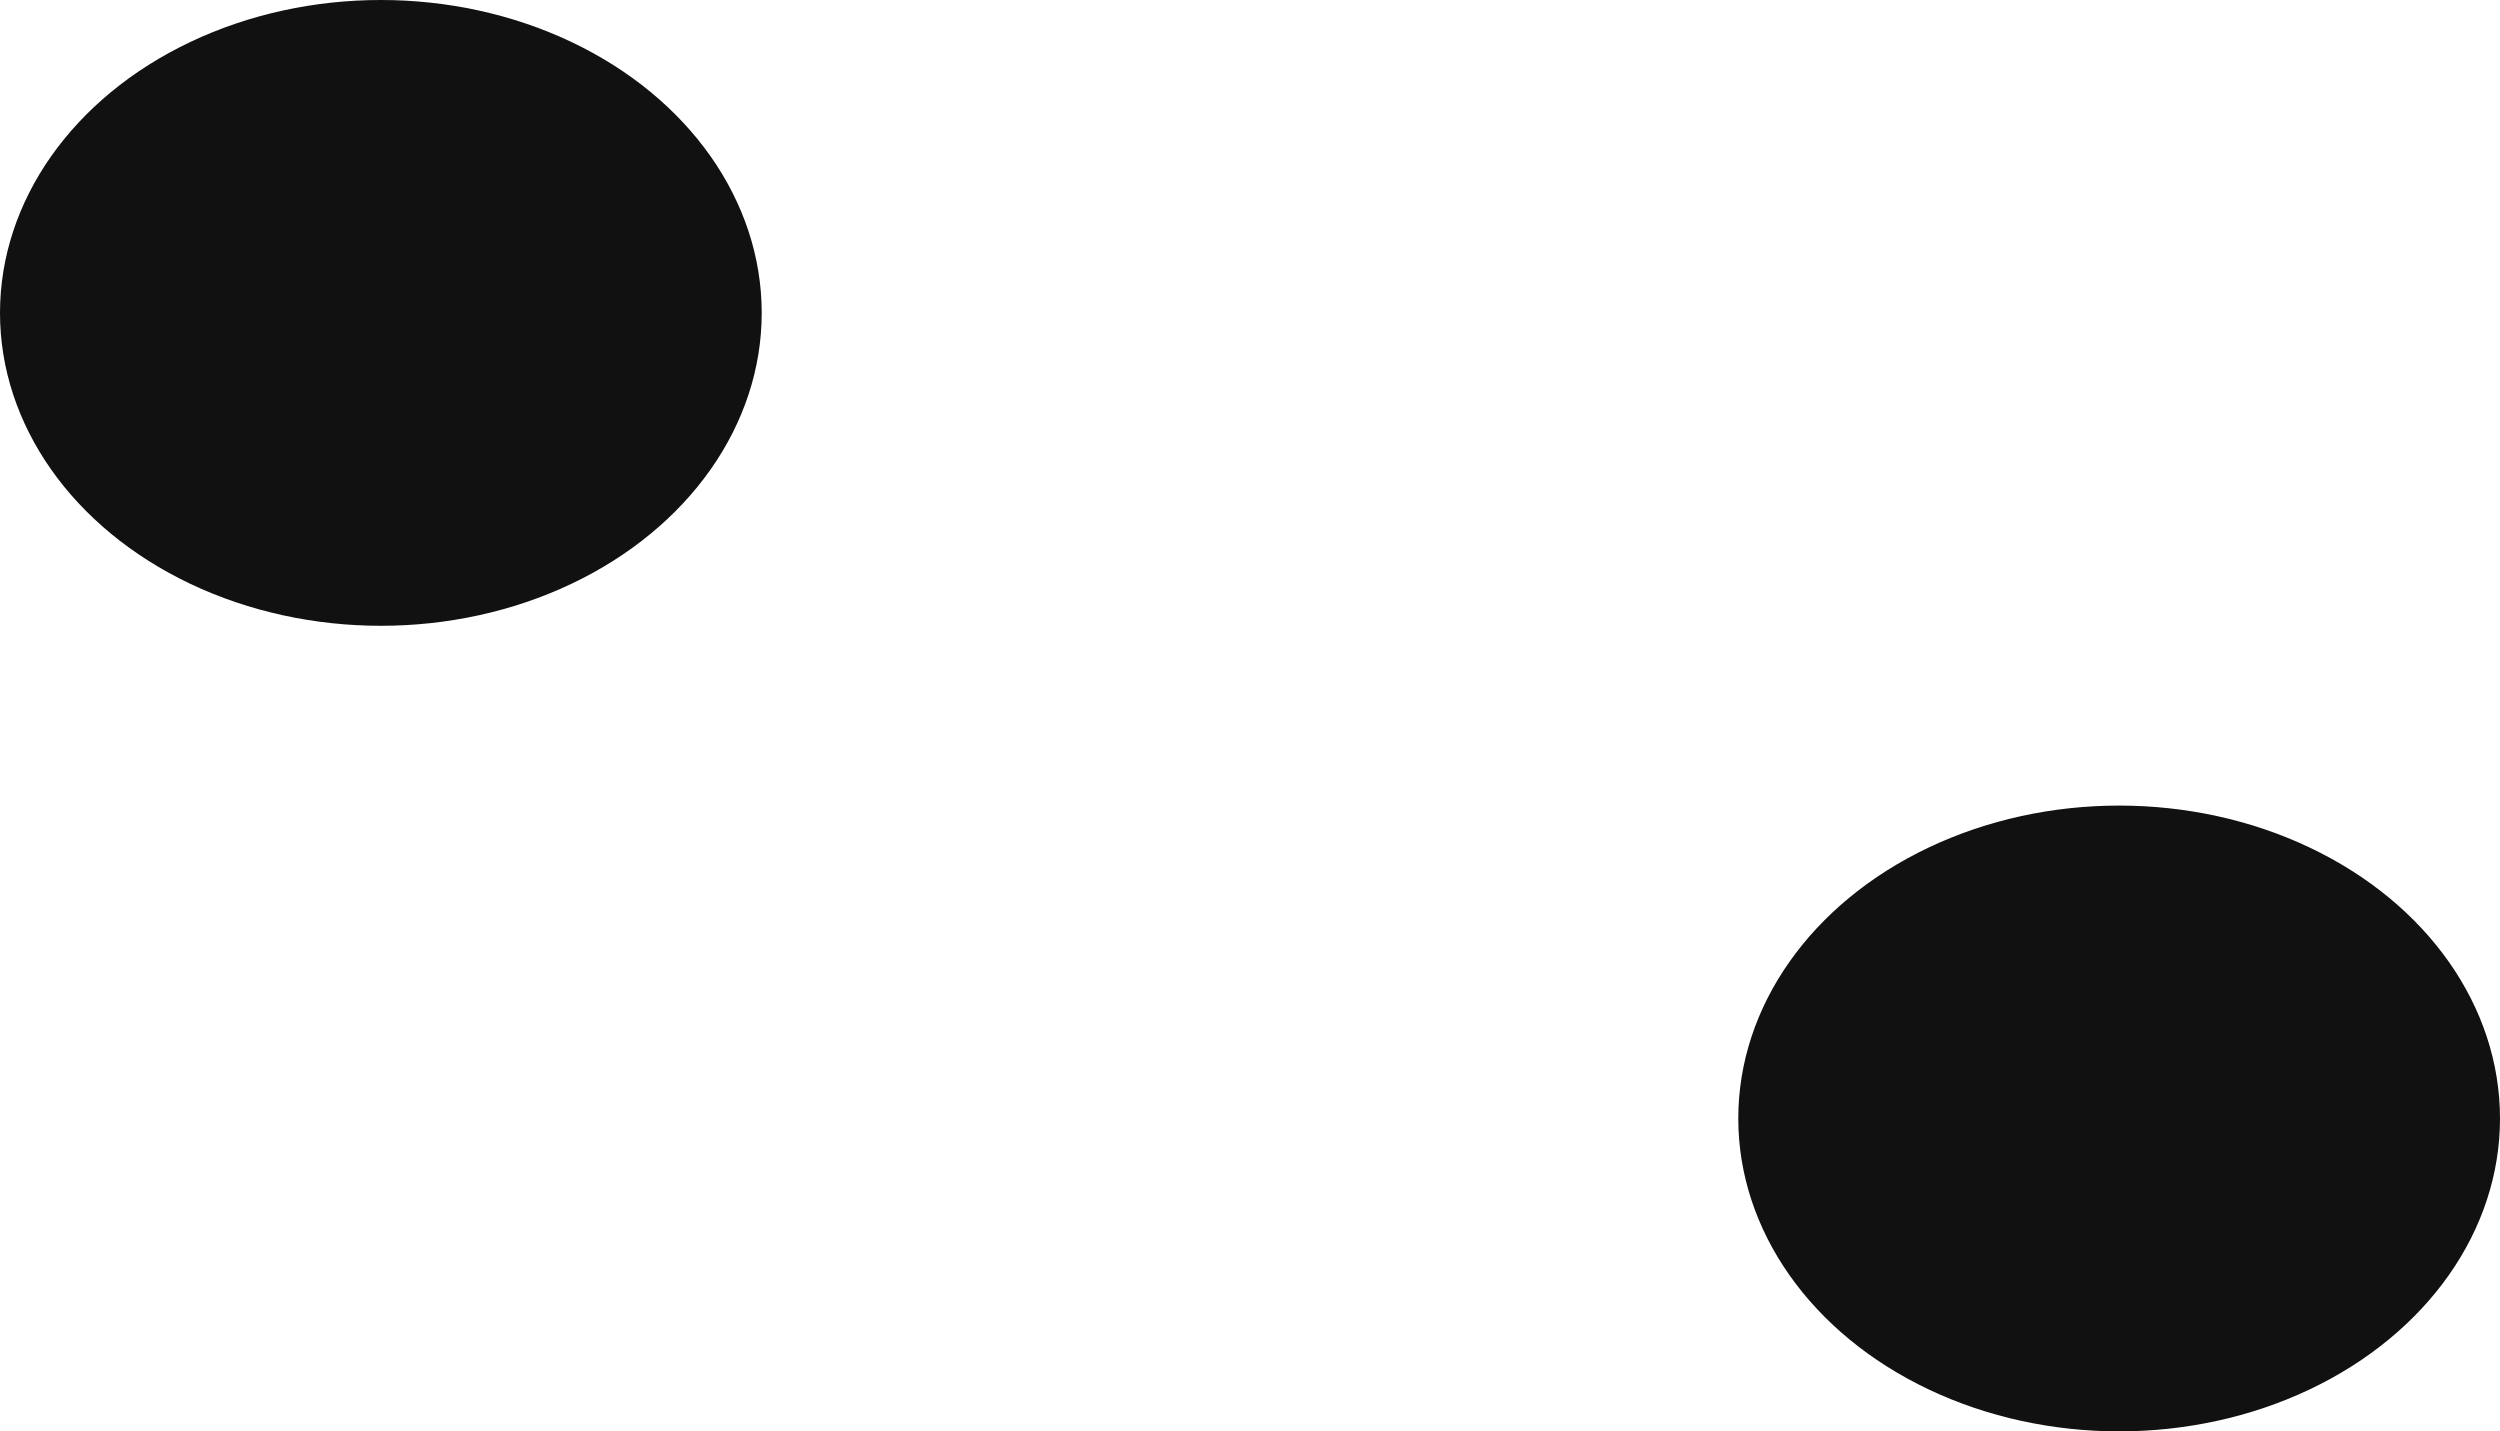 <?xml version="1.0" encoding="UTF-8"?>
<svg id="Calque_1" data-name="Calque 1" xmlns="http://www.w3.org/2000/svg" viewBox="0 0 3439.61 1969.35">
  <defs>
    <style>
      .cls-1 {
        fill: #111;
      }
    </style>
  </defs>
  <ellipse class="cls-1" cx="524" cy="430.5" rx="524" ry="430.5"/>
  <ellipse class="cls-1" cx="2915.61" cy="1538.85" rx="524" ry="430.5"/>
</svg>